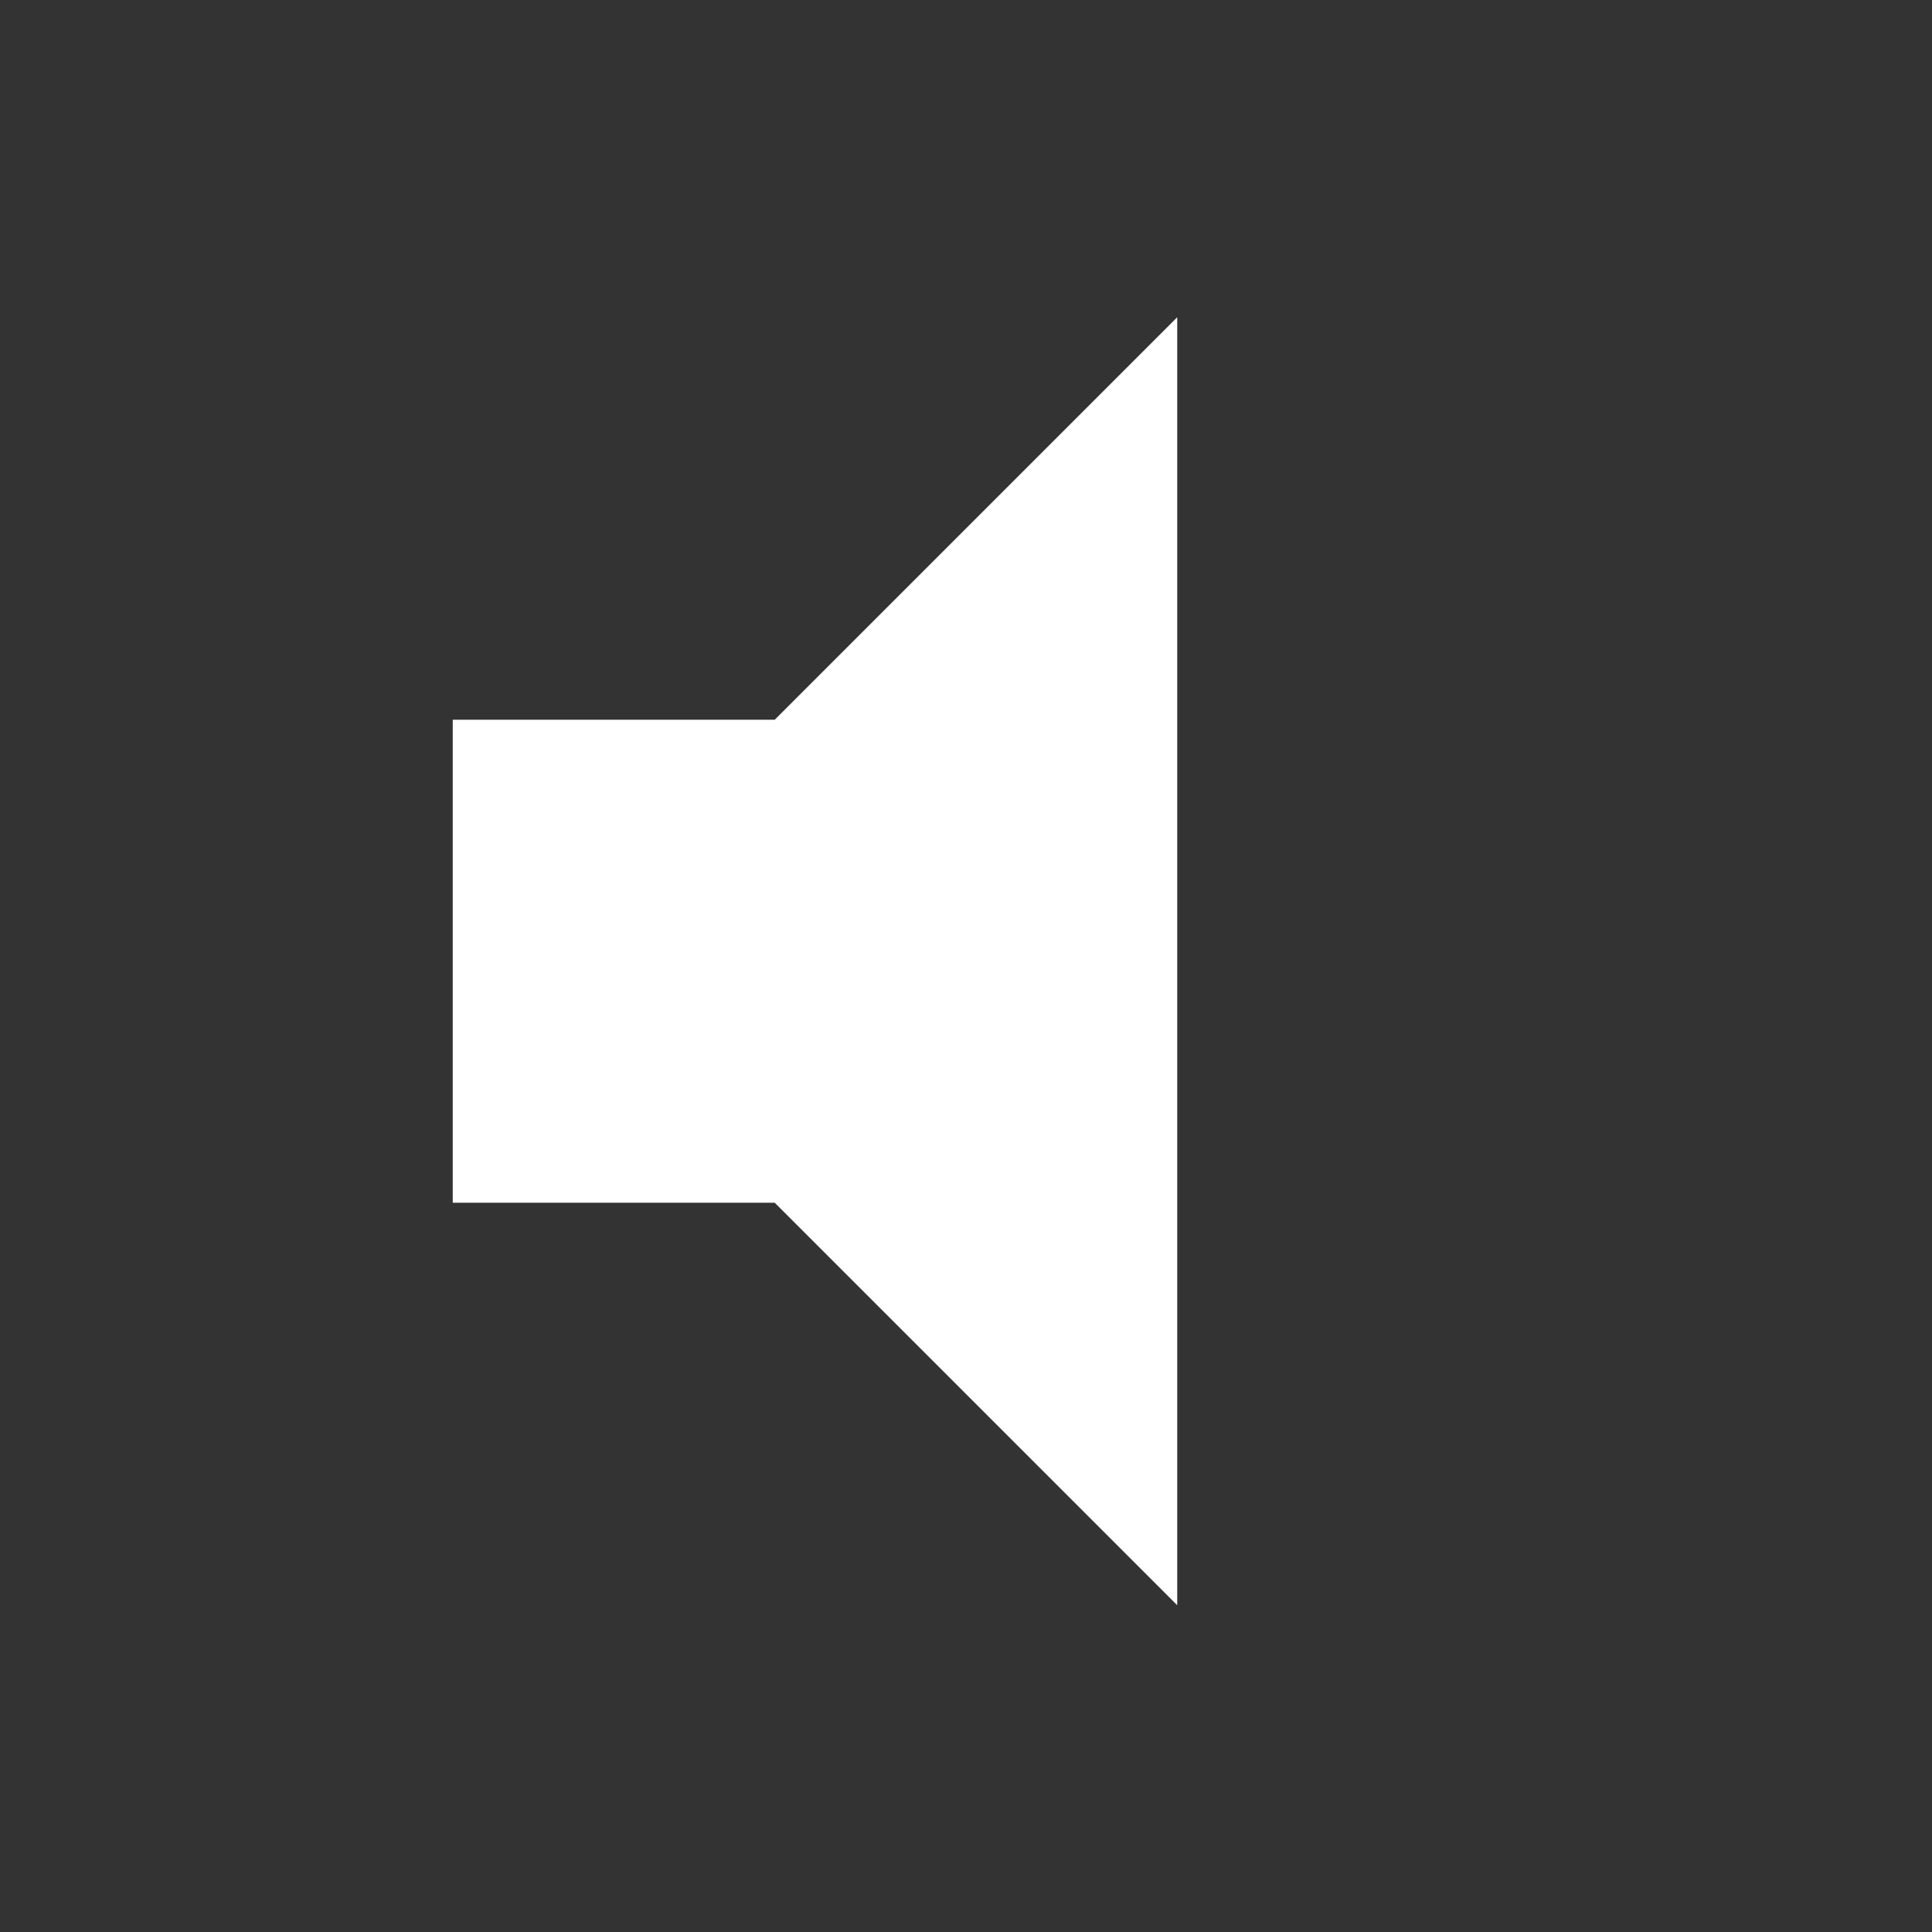 <svg fill="#FFF" xmlns="http://www.w3.org/2000/svg" viewBox="0 0 24 24">
    <rect x="0" y="0" width="24" height="24" fill="#333333" stroke="none"/>
    <path id="svg_1" d="M 5.624 8.941 L 5.624 14.941 L 9.624 14.941 L 14.624 19.941 L 14.624 3.941 L 9.624 8.941 L 5.624 8.941 Z"/>
</svg>